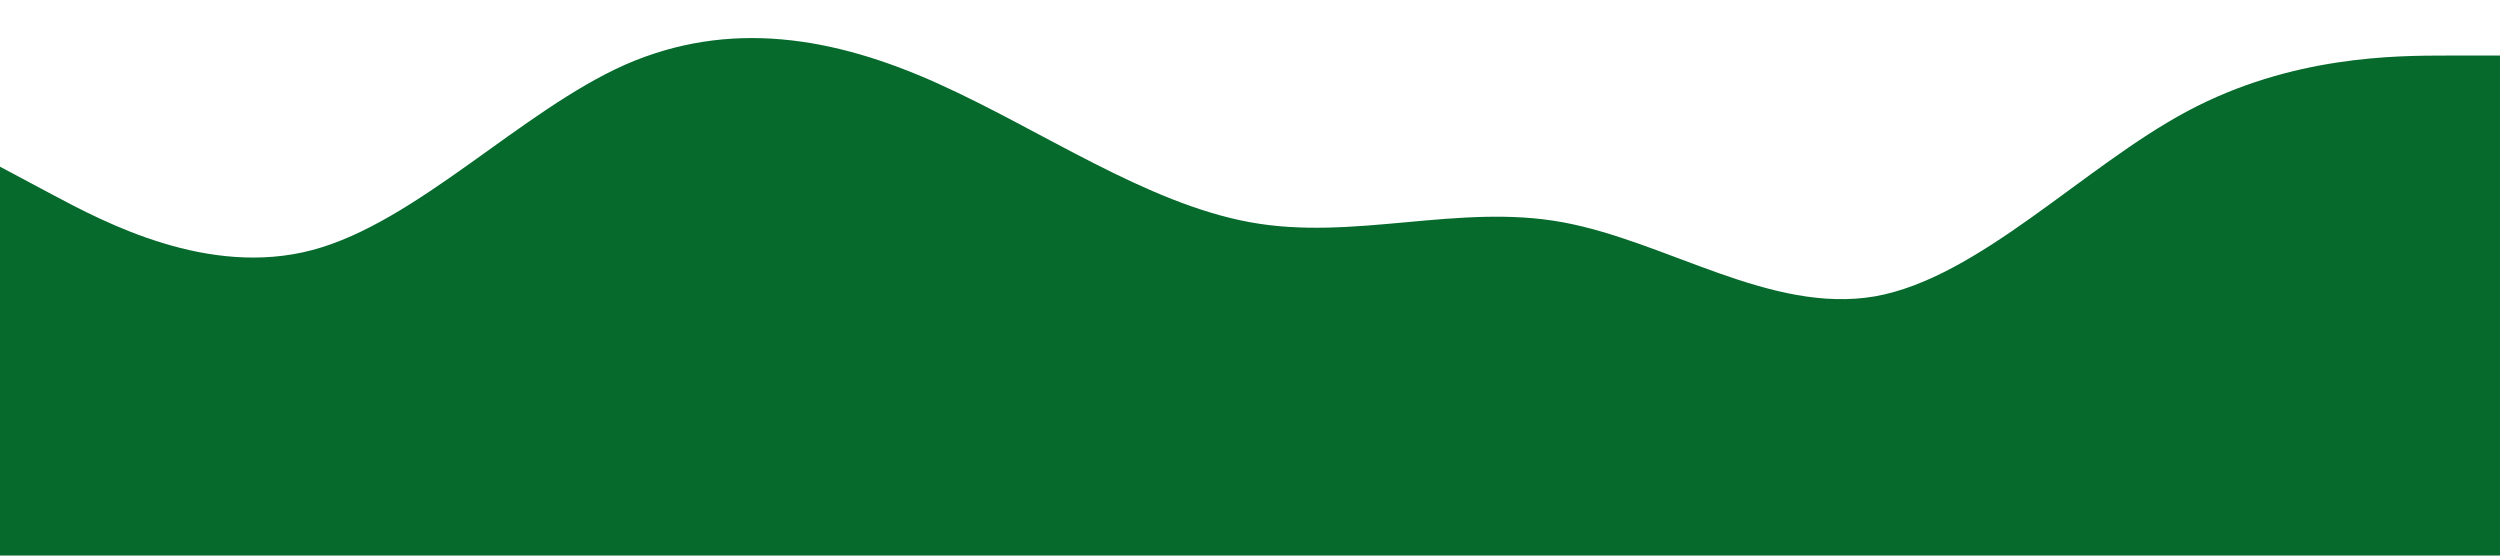 <?xml version="1.0" standalone="no"?><svg xmlns="http://www.w3.org/2000/svg" viewBox="0 0 1440 320"><path fill="#056A2C" fill-opacity="1" d="M0,96L30,112C60,128,120,160,180,144C240,128,300,64,360,37.3C420,11,480,21,540,48C600,75,660,117,720,128C780,139,840,117,900,128C960,139,1020,181,1080,170.7C1140,160,1200,96,1260,64C1320,32,1380,32,1410,32L1440,32L1440,320L1410,320C1380,320,1320,320,1260,320C1200,320,1140,320,1080,320C1020,320,960,320,900,320C840,320,780,320,720,320C660,320,600,320,540,320C480,320,420,320,360,320C300,320,240,320,180,320C120,320,60,320,30,320L0,320Z"></path></svg>